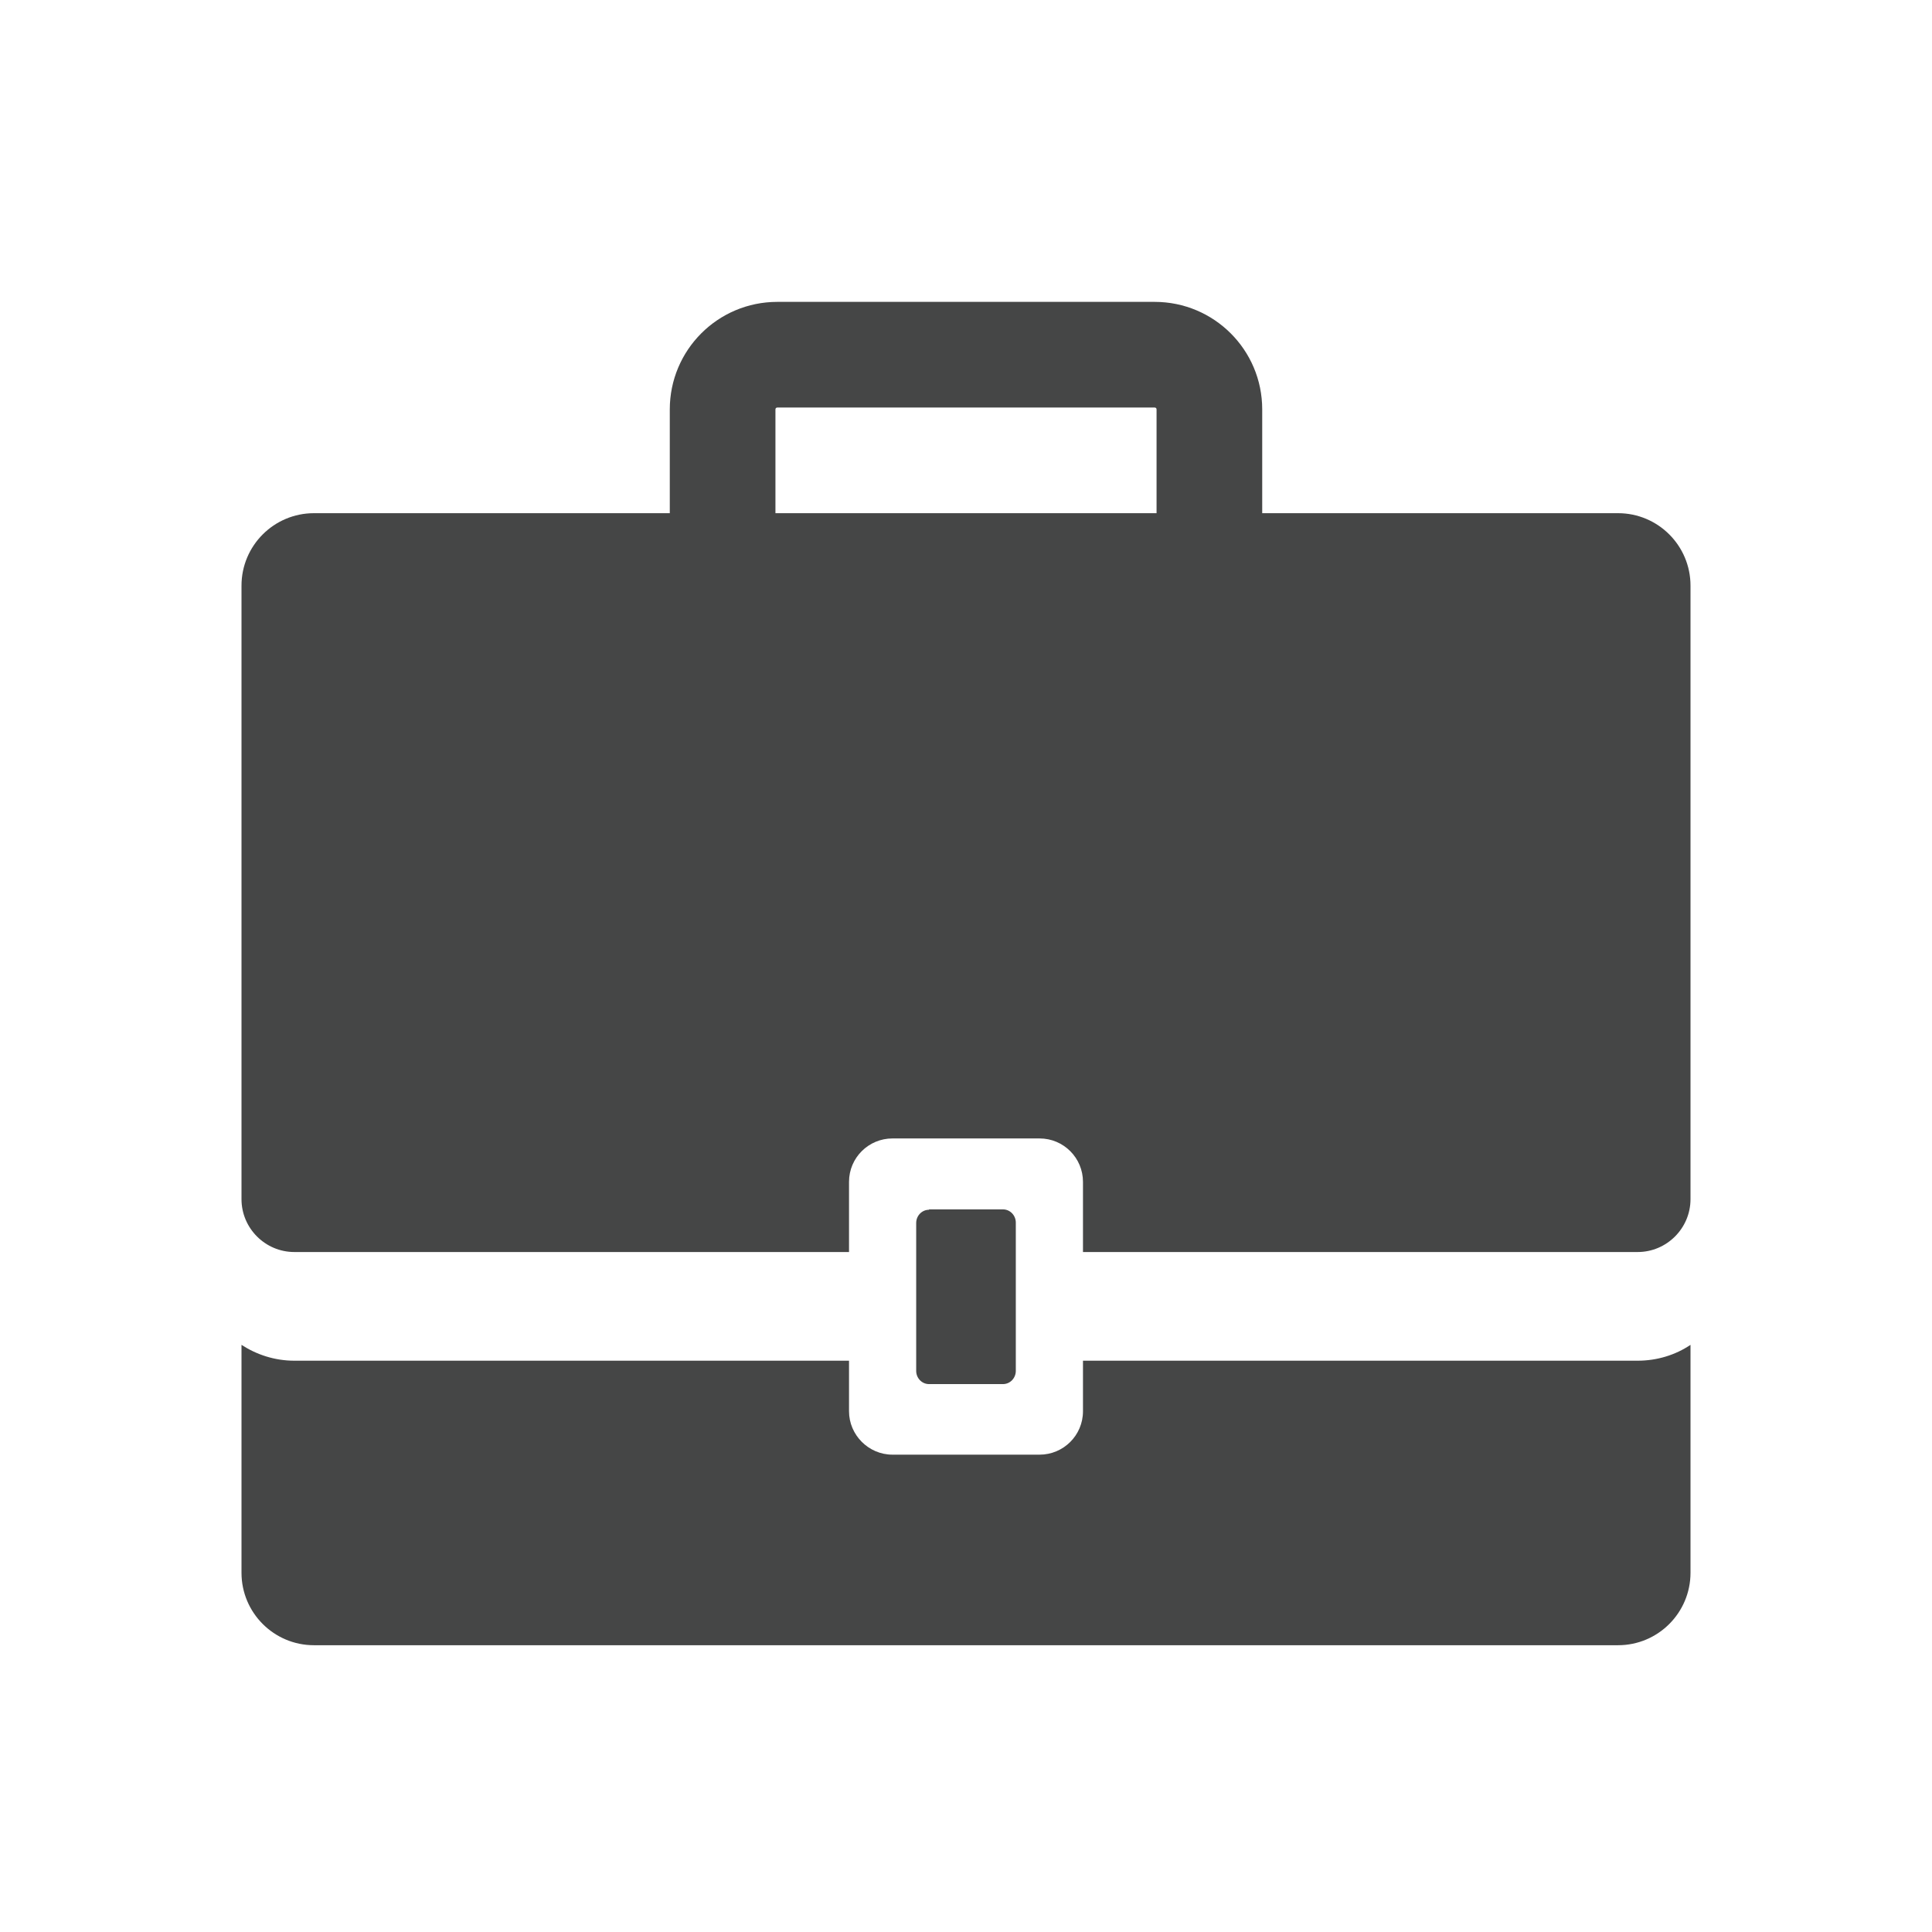 <?xml version="1.0" encoding="utf-8"?>
<!-- Generator: Adobe Illustrator 19.2.1, SVG Export Plug-In . SVG Version: 6.00 Build 0)  -->
<svg version="1.1" id="Layer_1" xmlns="http://www.w3.org/2000/svg" xmlns:xlink="http://www.w3.org/1999/xlink" x="0px" y="0px"
	 width="512px" height="512px" viewBox="0 0 512 512" enable-background="new 0 0 512 512" xml:space="preserve">
<g>
	<path fill="#454646" d="M428.8,136h-94.3v-27.5c0-15.8-12.8-28.5-28.5-28.5H206c-15.8,0-28.5,12.8-28.5,28.5V136H83.2
		c-10.6,0-19.2,8.6-19.2,19.2v162.6c0,7.7,6.3,14,14,14H225v-18.6c0-6.4,5.2-11.5,11.5-11.5h39c6.4,0,11.5,5.2,11.5,11.5v18.6H434
		c7.7,0,14-6.3,14-14V155.2C448,144.6,439.4,136,428.8,136z M205.5,108.5c0-0.3,0.2-0.5,0.5-0.5H306c0.3,0,0.5,0.2,0.5,0.5V136h-101
		V108.5z"/>
	<g>
		<path fill="#454646" d="M287,360.6V374c0,6.4-5.2,11.5-11.5,11.5h-39c-6.3,0-11.5-5.2-11.5-11.5v-13.4H78c-5.2,0-10-1.6-14-4.2
			v60.4c0,10.6,8.6,19.2,19.2,19.2h345.6c10.6,0,19.2-8.6,19.2-19.2v-60.4c-4,2.7-8.9,4.2-14,4.2H287z"/>
	</g>
	<path fill="#454646" d="M246.2,320.6c-1.9,0-3.4,1.6-3.4,3.5v39.2c0,1.9,1.5,3.5,3.4,3.5h19.6c1.9,0,3.4-1.6,3.4-3.5V324
		c0-1.9-1.5-3.5-3.4-3.5H246.2z"/>
</g>
</svg>
